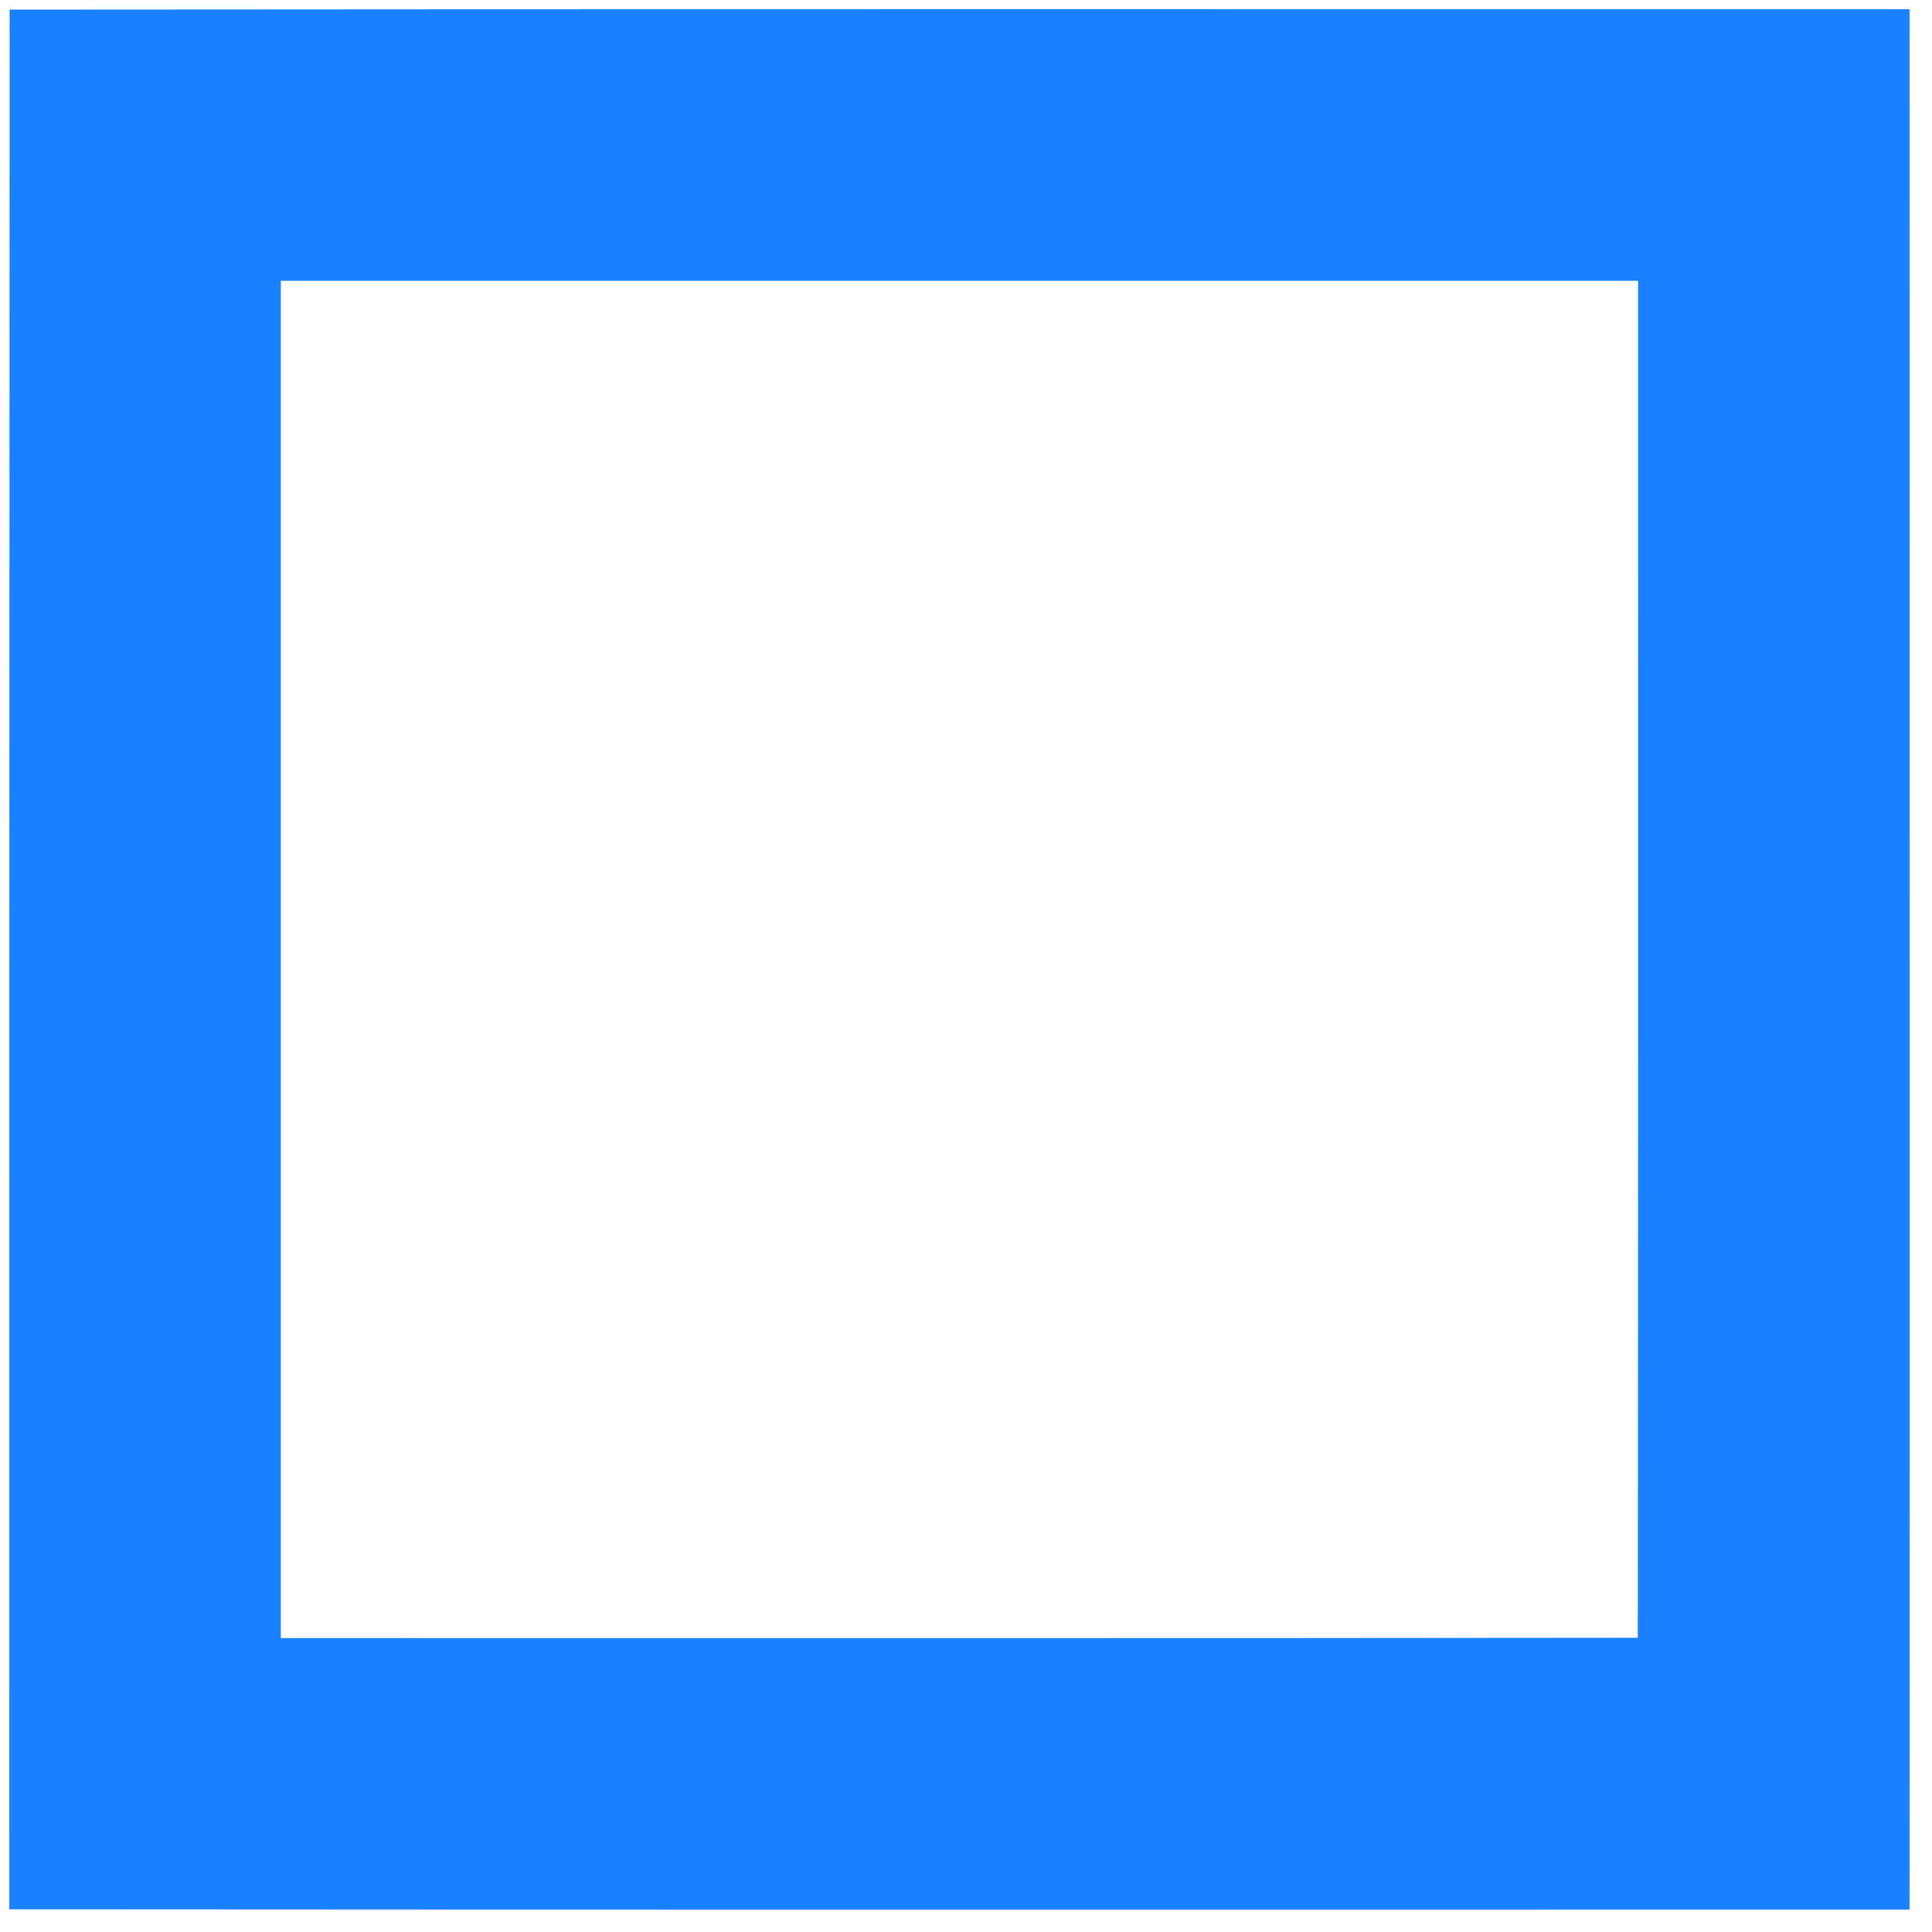 <svg xmlns="http://www.w3.org/2000/svg" xmlns:xlink="http://www.w3.org/1999/xlink" width="24" height="24" version="1.1"><g><path fill="#1980ff" fill-rule="nonzero" stroke="none" d="M 0.116 23.718 C 0.116 15.85 0.116 7.987 0.12 0.12 C 7.987 0.113 15.854 0.116 23.721 0.116 C 23.721 7.983 23.724 15.854 23.721 23.721 C 15.854 23.721 7.987 23.724 0.116 23.718 Z M 20.349 3.488 C 14.728 3.488 9.11 3.488 3.488 3.488 C 3.488 9.11 3.488 14.728 3.488 20.349 C 9.11 20.349 14.728 20.352 20.345 20.345 C 20.352 14.728 20.349 9.11 20.349 3.488 Z" transform="matrix(1 0 0 1 -609 -28 ) matrix(1 0 0 1 609 28 )"/></g></svg>